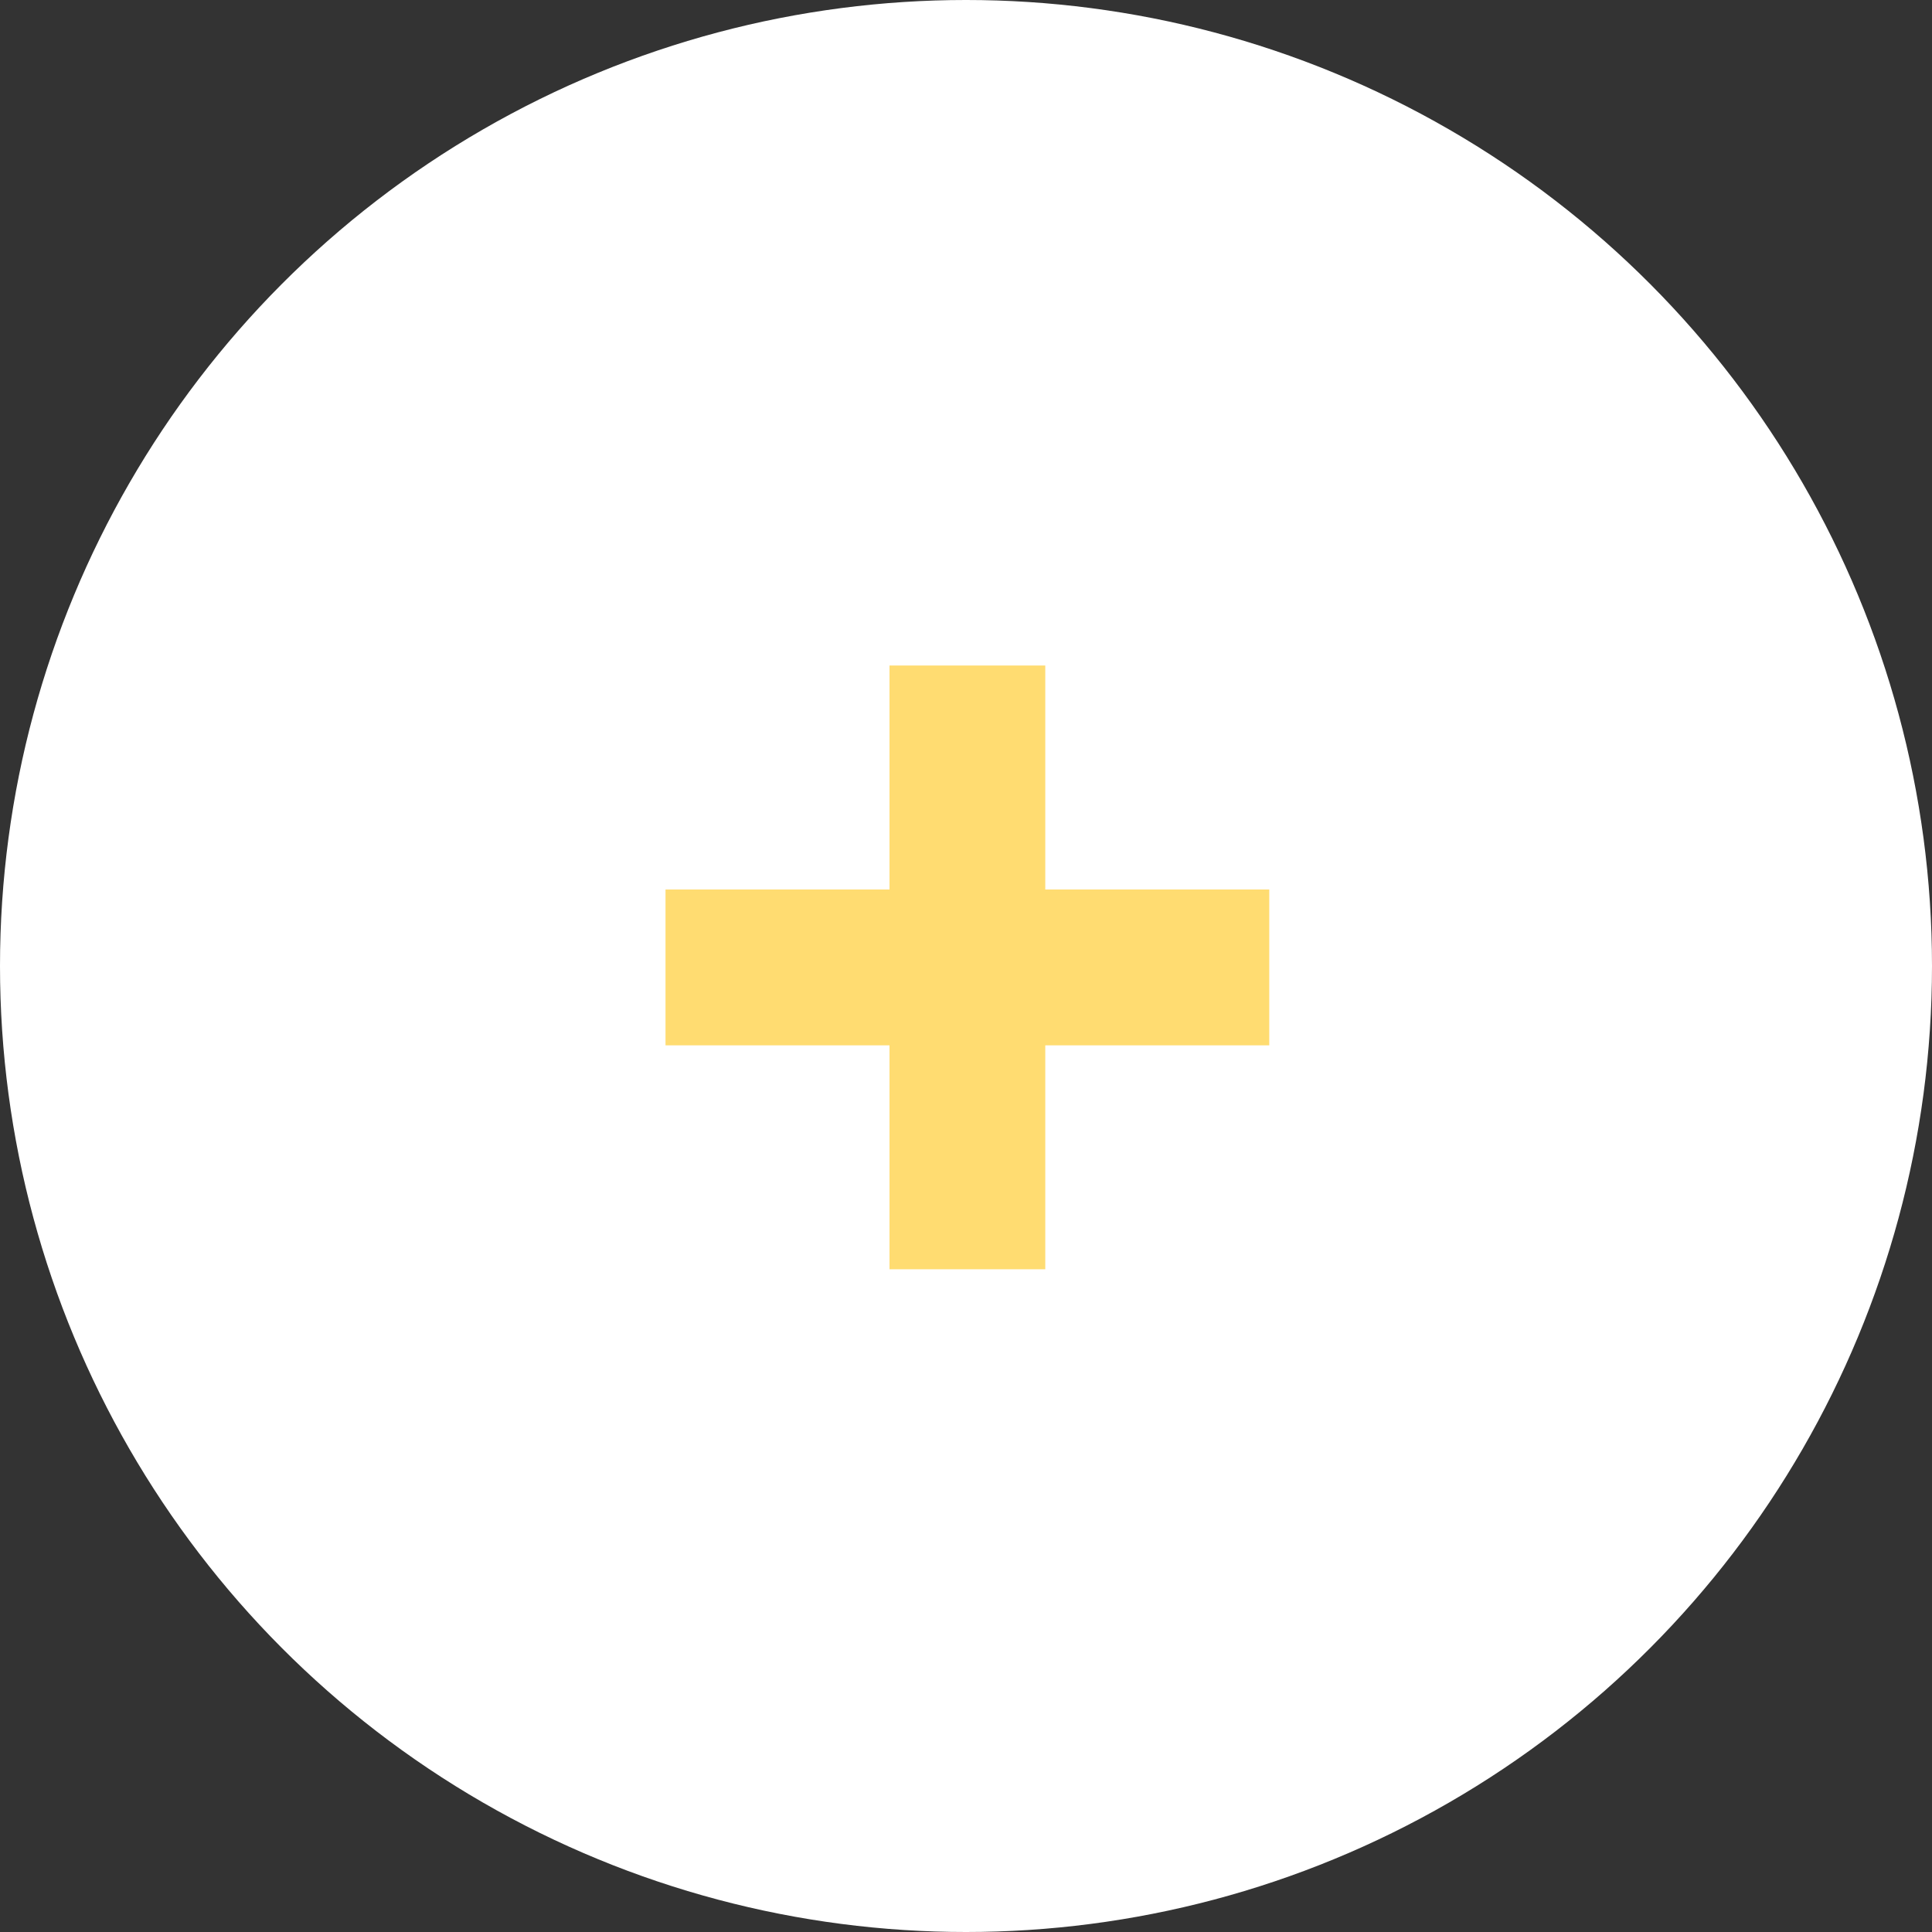 <svg style="color:white" width='32' height='32' viewBox='0 0 32 32' fill='none' xmlns='http://www.w3.org/2000/svg'>
    <rect x="0" y="0" width="32" height="32" fill="#333333" stroke="none"/>
    <circle cx='16' cy='16' r='16' fill='white'/>
    <path d='M17.313 21.023V17.314H21.023V14.733H17.313V11.023H14.733V14.733H11.023V17.314H14.733V21.023H17.313Z' fill='#FFDC71'/>
</svg>